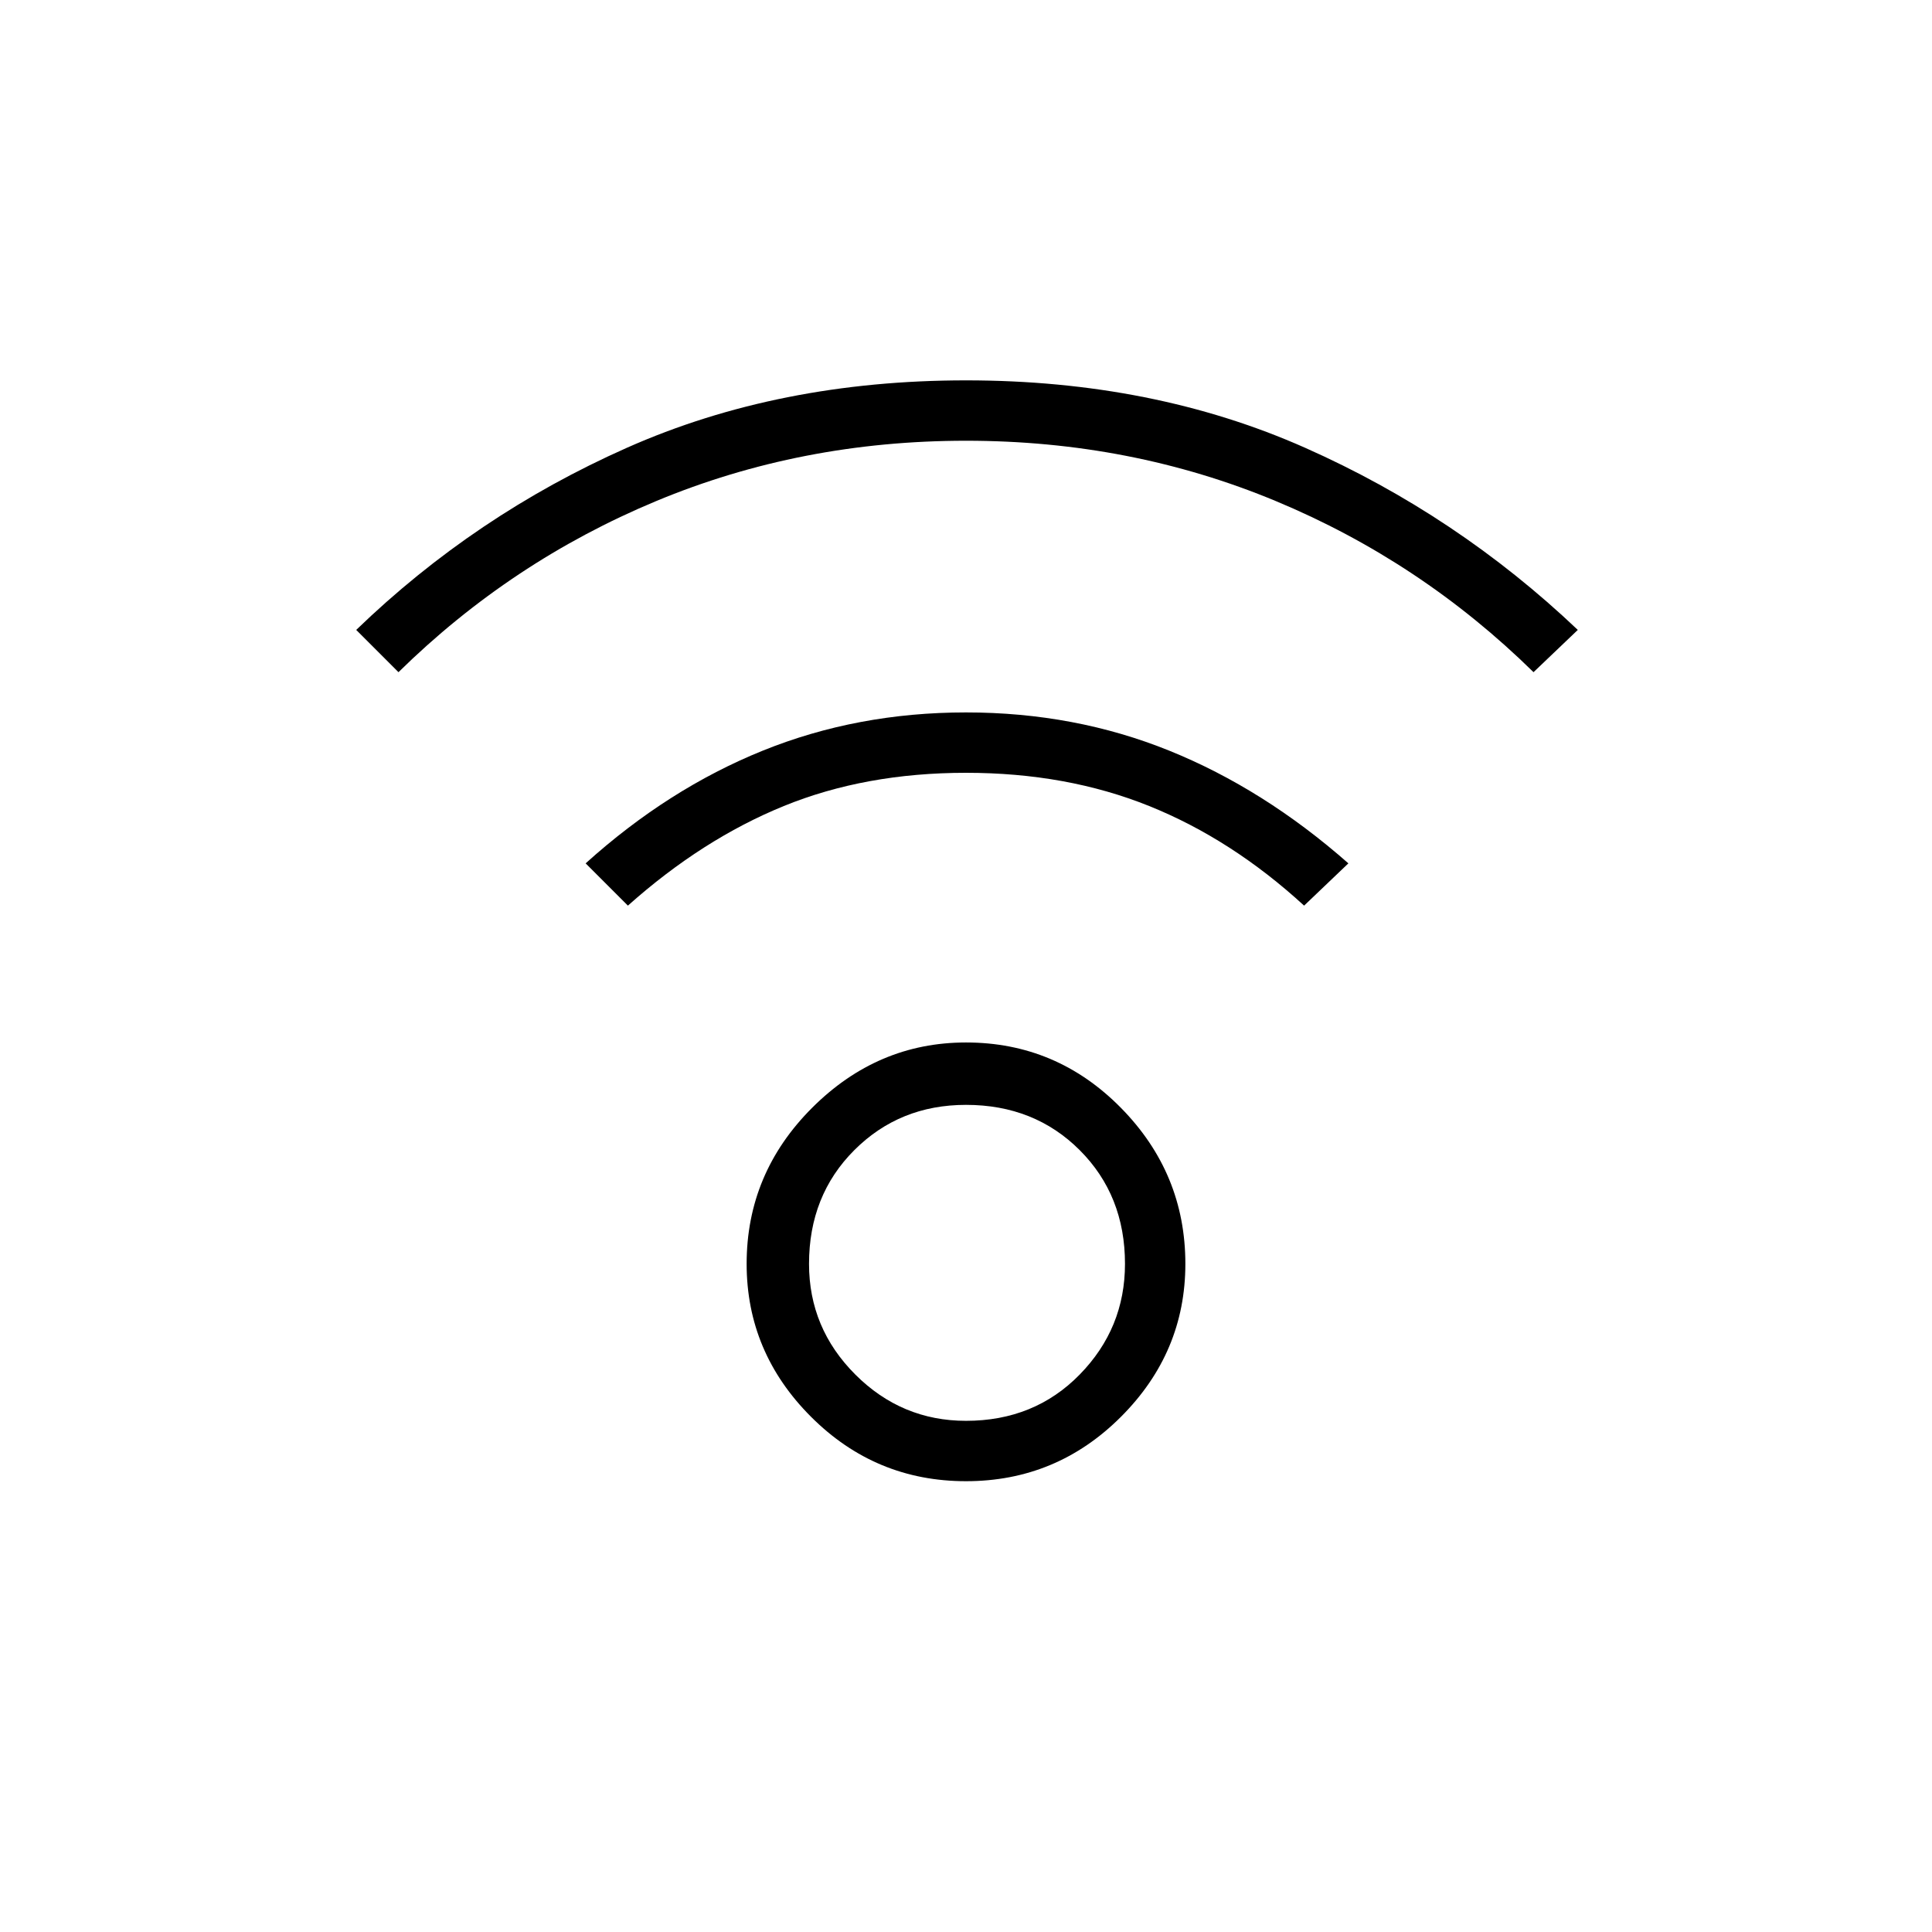 <svg xmlns="http://www.w3.org/2000/svg" height="48" width="48"><path d="M24 36.8Q21.75 36.8 20.15 35.2Q18.55 33.6 18.55 31.4Q18.55 29.15 20.175 27.525Q21.8 25.9 24 25.9Q26.25 25.9 27.85 27.525Q29.45 29.15 29.45 31.4Q29.45 33.6 27.85 35.2Q26.25 36.8 24 36.8ZM24 35.3Q25.7 35.3 26.825 34.15Q27.95 33 27.95 31.4Q27.95 29.7 26.825 28.575Q25.7 27.45 24 27.45Q22.35 27.45 21.225 28.575Q20.1 29.7 20.1 31.4Q20.1 33 21.25 34.15Q22.4 35.3 24 35.3ZM9.9 16.7 8.85 15.65Q11.8 12.8 15.575 11.125Q19.35 9.45 24 9.45Q28.65 9.45 32.425 11.125Q36.2 12.8 39.2 15.65L38.1 16.7Q35.3 13.95 31.7 12.45Q28.1 10.95 24 10.95Q19.9 10.95 16.3 12.45Q12.7 13.95 9.9 16.7ZM32.4 22.5Q30.6 20.85 28.55 20.025Q26.5 19.2 24 19.2Q21.5 19.2 19.475 20.025Q17.45 20.85 15.6 22.5L14.55 21.45Q16.6 19.6 18.95 18.65Q21.3 17.7 24 17.7Q26.7 17.7 29.05 18.65Q31.4 19.6 33.5 21.45Z"/></svg>